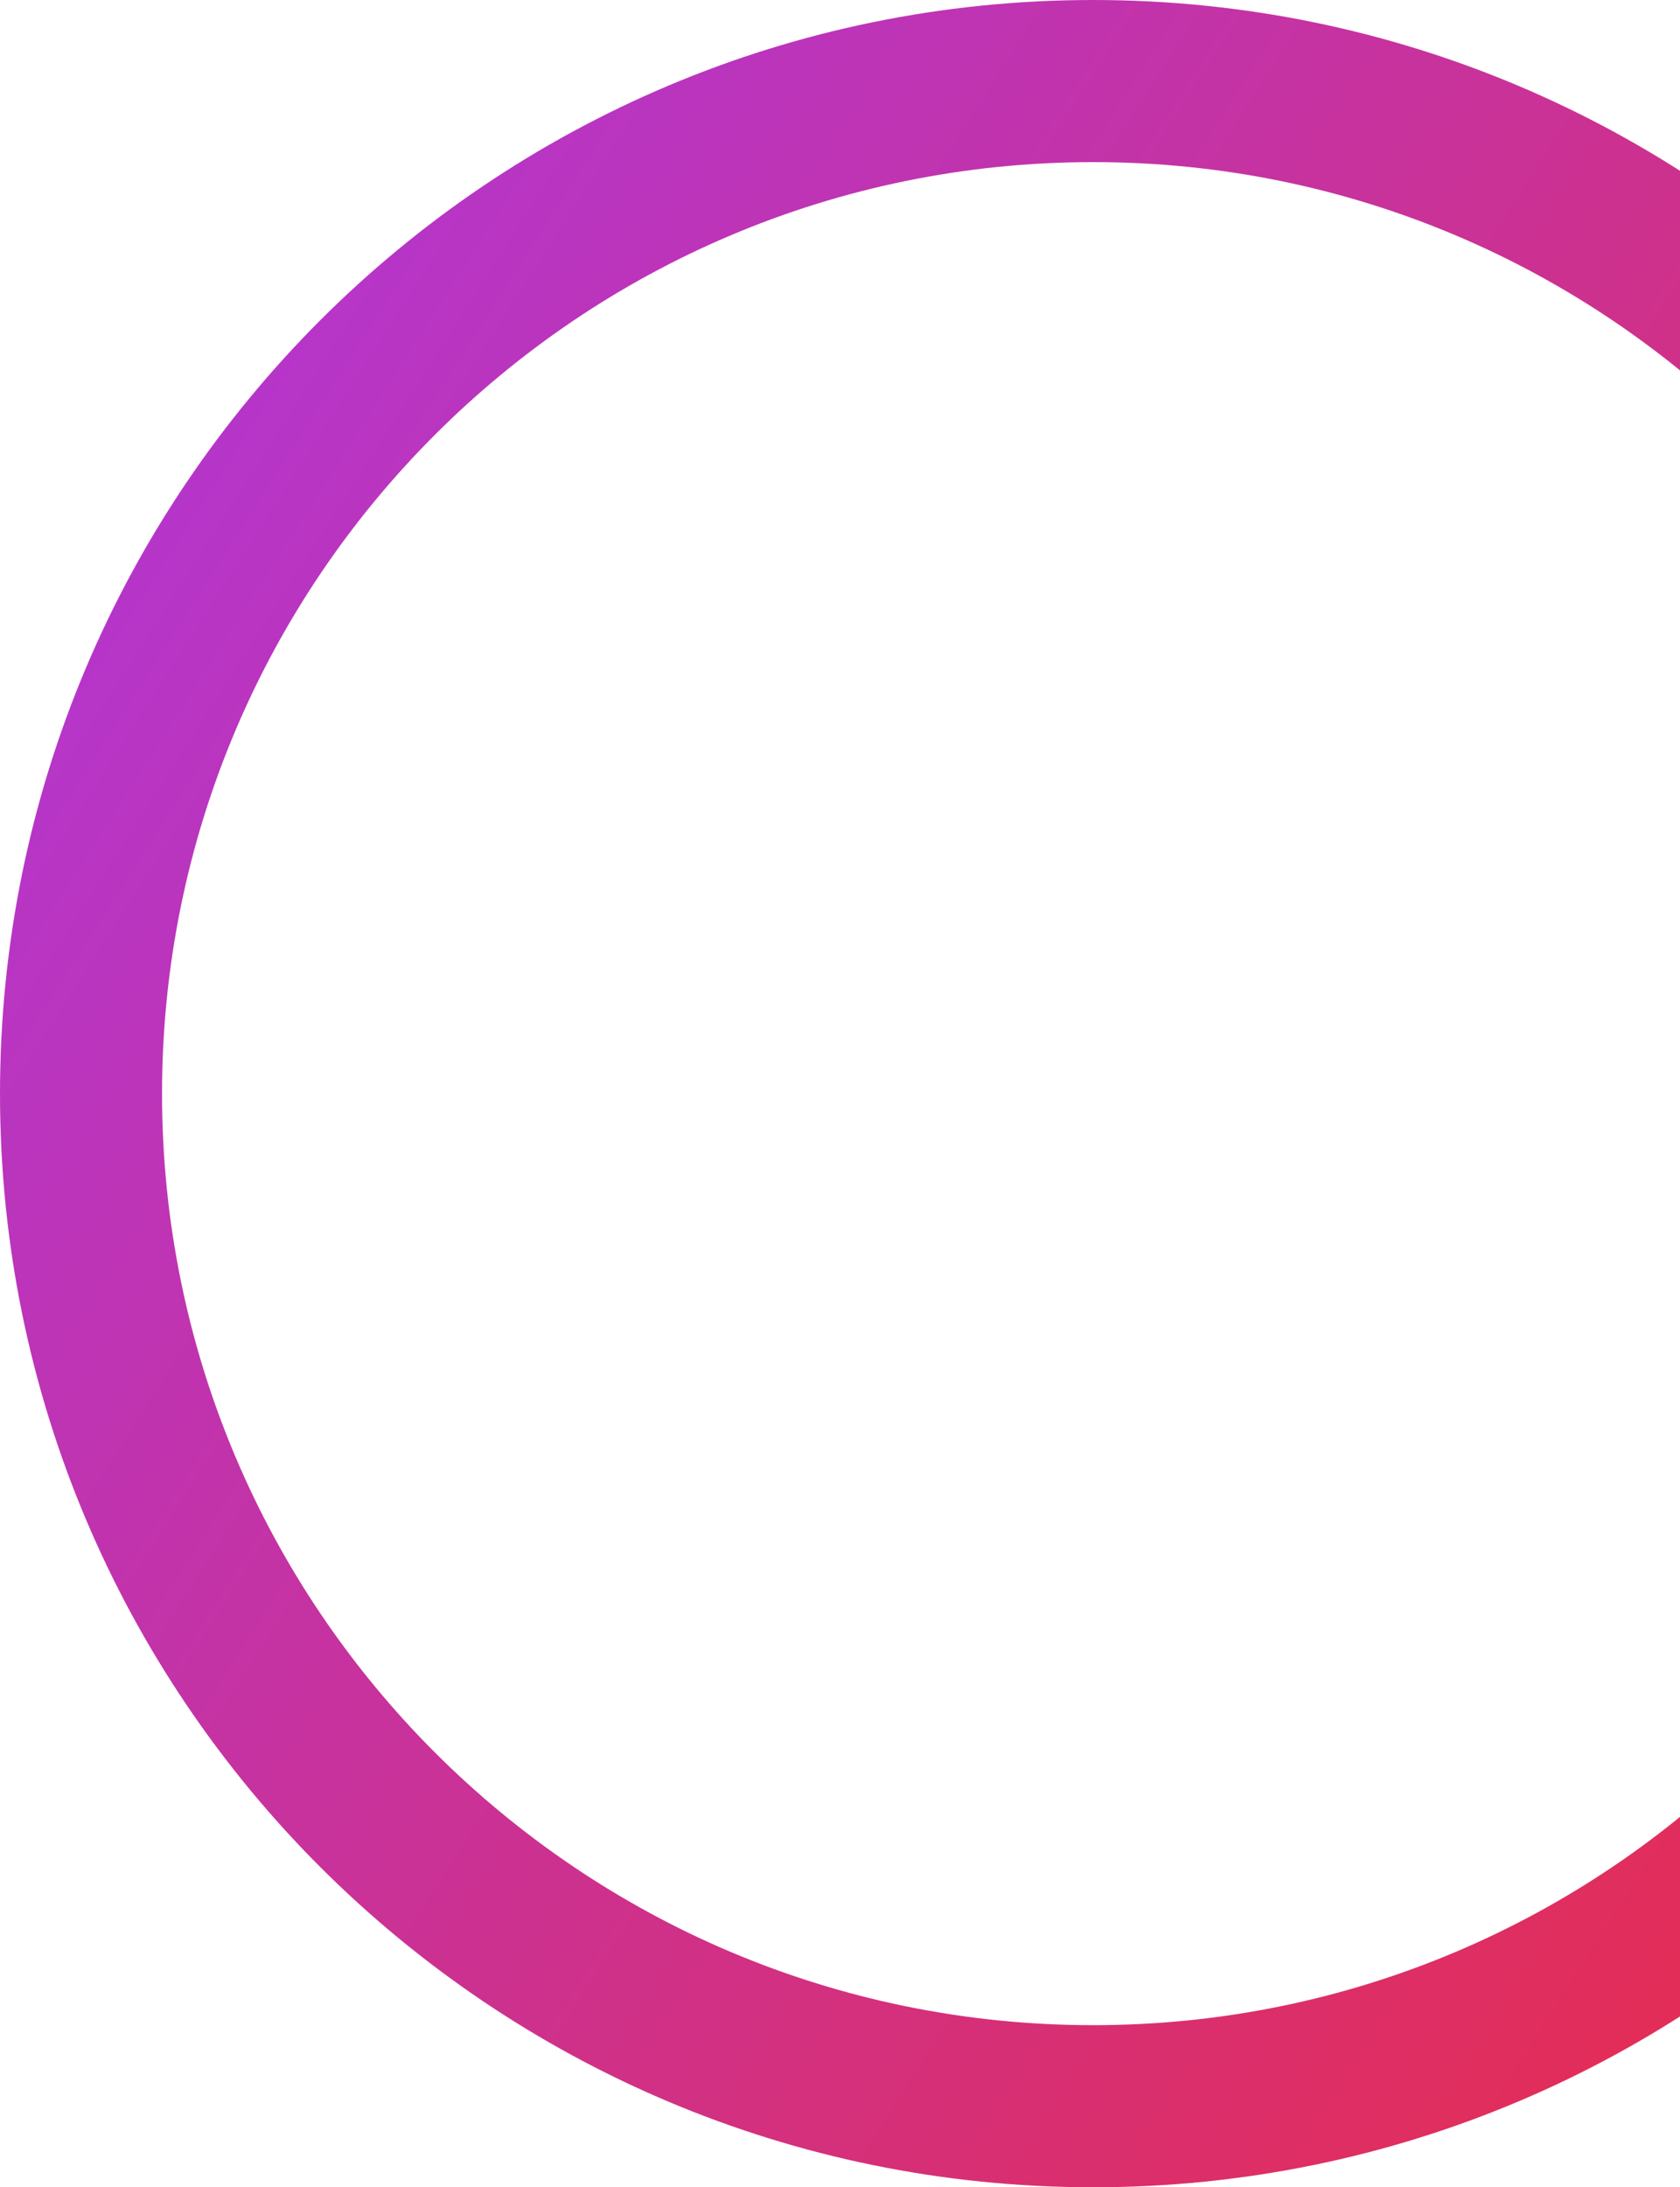 <svg width="73" height="95" viewBox="0 0 73 95" fill="none" xmlns="http://www.w3.org/2000/svg">
<path d="M95 47.5C95 73.734 73.734 95 47.5 95C21.267 95 0 73.734 0 47.5C0 21.267 21.267 0 47.5 0C73.734 0 95 21.267 95 47.5ZM7.041 47.5C7.041 69.845 25.155 87.959 47.5 87.959C69.845 87.959 87.959 69.845 87.959 47.5C87.959 25.155 69.845 7.041 47.5 7.041C25.155 7.041 7.041 25.155 7.041 47.5Z" fill="url(#paint0_linear_7_84)"/>
<defs>
<linearGradient id="paint0_linear_7_84" x1="0" y1="0" x2="110.528" y2="70.738" gradientUnits="userSpaceOnUse">
<stop stop-color="#AD37E0"/>
<stop offset="1" stop-color="#EE2B3B"/>
</linearGradient>
</defs>
</svg>
